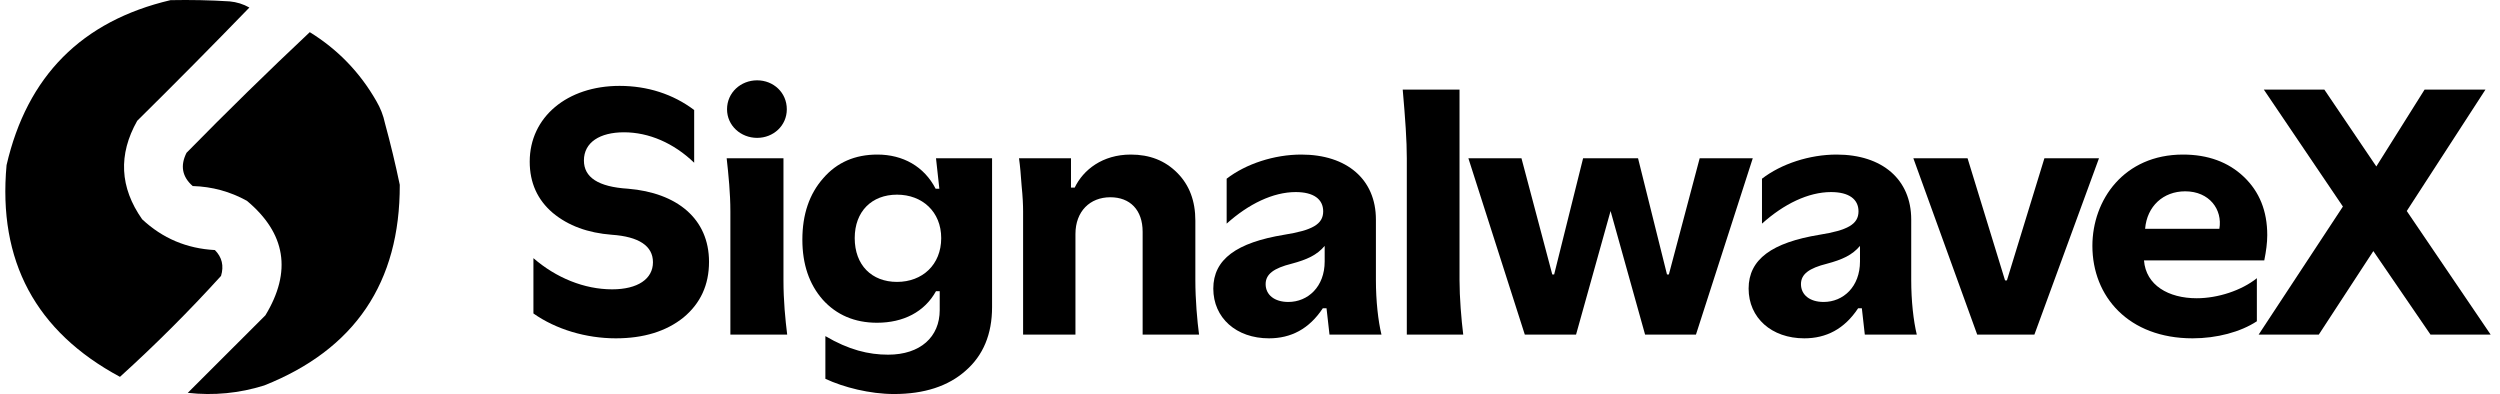 <svg width="184" height="29" viewBox="0 0 184 29" fill="none" xmlns="http://www.w3.org/2000/svg">
<path fill-rule="evenodd" clip-rule="evenodd" d="M12.549 0.011C14.002 -0.019 15.453 0.011 16.904 0.102C17.423 0.151 17.907 0.302 18.355 0.555C15.636 3.361 12.884 6.14 10.099 8.89C8.694 11.378 8.815 13.794 10.462 16.139C11.96 17.54 13.745 18.295 15.815 18.404C16.34 18.931 16.491 19.565 16.268 20.307C13.908 22.906 11.428 25.383 8.829 27.736C2.622 24.399 -0.161 19.204 0.483 12.152C1.997 5.596 6.019 1.549 12.549 0.011Z" fill="black"/>
<path fill-rule="evenodd" clip-rule="evenodd" d="M28.334 9.072C28.745 10.579 29.108 12.089 29.423 13.602C29.445 20.795 26.119 25.718 19.444 28.37C17.608 28.945 15.733 29.127 13.819 28.914C15.724 27.011 17.629 25.109 19.534 23.206C21.49 19.984 21.037 17.175 18.174 14.78C16.938 14.096 15.607 13.734 14.182 13.693C13.404 13.009 13.253 12.194 13.728 11.246C16.699 8.219 19.723 5.259 22.8 2.367C24.863 3.642 26.496 5.333 27.7 7.441C28.001 7.953 28.213 8.497 28.334 9.072Z" fill="black"/>
<path d="M39.26 23.071V19C40.927 20.448 43.003 21.295 45.052 21.295C46.938 21.295 48.058 20.53 48.058 19.3C48.058 18.098 47.02 17.415 45.025 17.278C43.276 17.142 41.828 16.622 40.681 15.666C39.56 14.71 38.987 13.453 38.987 11.896C38.987 8.617 41.746 6.321 45.599 6.321C47.648 6.321 49.533 6.923 51.091 8.097V11.977C49.588 10.529 47.758 9.737 45.927 9.737C44.151 9.737 42.976 10.475 42.976 11.813C42.976 13.043 44.014 13.754 46.227 13.89C49.834 14.191 52.184 16.103 52.184 19.273C52.184 20.967 51.555 22.333 50.299 23.371C49.042 24.382 47.375 24.901 45.326 24.901C43.14 24.901 40.927 24.246 39.26 23.071Z" fill="black"/>
<path d="M55.724 5.912C56.926 5.912 57.909 6.813 57.909 8.043C57.909 9.245 56.926 10.147 55.724 10.147C54.521 10.147 53.51 9.245 53.51 8.043C53.51 6.813 54.521 5.912 55.724 5.912ZM53.483 11.649H57.663V20.612C57.663 22.169 57.8 23.508 57.937 24.628H53.756V15.557C53.756 14.245 53.62 12.879 53.483 11.649Z" fill="black"/>
<path d="M69.163 22.825V21.431H68.89C68.043 22.962 66.486 23.754 64.546 23.754C62.907 23.754 61.568 23.18 60.557 22.06C59.546 20.912 59.054 19.437 59.054 17.633C59.054 15.775 59.573 14.273 60.584 13.125C61.595 11.95 62.934 11.376 64.573 11.376C66.459 11.376 68.016 12.251 68.863 13.89H69.136L68.89 11.649H73.016V22.606C73.016 24.601 72.36 26.158 71.076 27.279C69.792 28.426 68.016 29 65.803 29C64.027 29 62.087 28.508 60.748 27.88V24.738C62.469 25.748 63.917 26.104 65.366 26.104C67.743 26.104 69.163 24.792 69.163 22.825ZM66.021 20.748C67.879 20.748 69.273 19.491 69.273 17.524C69.273 15.584 67.879 14.327 66.021 14.327C64.163 14.327 62.907 15.557 62.907 17.524C62.907 19.519 64.163 20.748 66.021 20.748Z" fill="black"/>
<path d="M74.999 11.649H78.825V13.808H79.098C79.726 12.497 81.147 11.376 83.224 11.376C84.617 11.376 85.738 11.813 86.639 12.715C87.541 13.617 87.978 14.792 87.978 16.24V20.612C87.978 22.06 88.115 23.617 88.251 24.628H84.098V17.06C84.098 15.447 83.169 14.518 81.721 14.518C80.218 14.518 79.153 15.557 79.153 17.224V24.628H75.3V15.557C75.3 15.092 75.273 14.464 75.191 13.671C75.136 12.879 75.081 12.223 74.999 11.649Z" fill="black"/>
<path d="M97.632 22.688H97.359C96.348 24.218 95.01 24.901 93.397 24.901C90.993 24.901 89.299 23.399 89.299 21.24C89.299 19.081 91.02 17.852 94.518 17.278C96.567 16.95 97.387 16.513 97.387 15.557C97.387 14.655 96.676 14.136 95.365 14.136C93.698 14.136 91.895 15.01 90.282 16.459V13.152C91.703 12.059 93.78 11.376 95.775 11.376C99.135 11.376 101.267 13.207 101.267 16.158V20.612C101.267 22.142 101.431 23.617 101.676 24.628H97.851L97.632 22.688ZM97.496 19.245V18.098C96.922 18.781 96.184 19.109 95.064 19.409C93.753 19.737 93.151 20.174 93.151 20.912C93.151 21.705 93.807 22.224 94.818 22.224C96.266 22.224 97.496 21.104 97.496 19.245Z" fill="black"/>
<path d="M107.694 24.628H103.541V11.649C103.541 10.338 103.431 8.781 103.24 6.595H107.421V20.612C107.421 21.896 107.557 23.535 107.694 24.628Z" fill="black"/>
<path d="M112.226 24.628L108.073 11.649H111.98L114.248 20.202H114.385L116.516 11.649H120.56L122.691 20.202H122.828L125.096 11.649H129.003L124.822 24.628H121.079L118.538 15.53L115.997 24.628H112.226Z" fill="black"/>
<path d="M137.032 22.688H136.758C135.747 24.218 134.409 24.901 132.796 24.901C130.392 24.901 128.698 23.399 128.698 21.24C128.698 19.081 130.419 17.852 133.917 17.278C135.966 16.95 136.786 16.513 136.786 15.557C136.786 14.655 136.075 14.136 134.764 14.136C133.097 14.136 131.294 15.01 129.682 16.459V13.152C131.102 12.059 133.179 11.376 135.174 11.376C138.534 11.376 140.666 13.207 140.666 16.158V20.612C140.666 22.142 140.83 23.617 141.076 24.628H137.25L137.032 22.688ZM136.895 19.245V18.098C136.321 18.781 135.583 19.109 134.463 19.409C133.152 19.737 132.551 20.174 132.551 20.912C132.551 21.705 133.206 22.224 134.217 22.224C135.665 22.224 136.895 21.104 136.895 19.245Z" fill="black"/>
<path d="M145.523 24.628L140.823 11.649H144.812L147.572 20.639H147.709L150.468 11.649H154.485L149.731 24.628H145.523Z" fill="black"/>
<path d="M160.667 11.376C162.498 11.376 164.001 11.923 165.148 13.016C166.296 14.109 166.87 15.53 166.87 17.305C166.87 17.879 166.788 18.48 166.651 19.163H157.798C157.935 20.994 159.602 21.951 161.678 21.951C163.236 21.951 164.984 21.377 166.105 20.475V23.645C164.902 24.437 163.154 24.901 161.378 24.901C156.651 24.901 154 21.814 154 18.098C154 14.71 156.323 11.376 160.667 11.376ZM157.88 16.841H163.345C163.591 15.42 162.607 14.081 160.831 14.081C159.219 14.081 158.017 15.174 157.88 16.841Z" fill="black"/>
<path d="M170.662 24.628H166.235L172.438 15.202L166.618 6.595H171.072L174.897 12.251L178.449 6.595H182.93L177.137 15.53L183.313 24.628H178.886L174.678 18.48L170.662 24.628Z" fill="black"/>
</svg>
